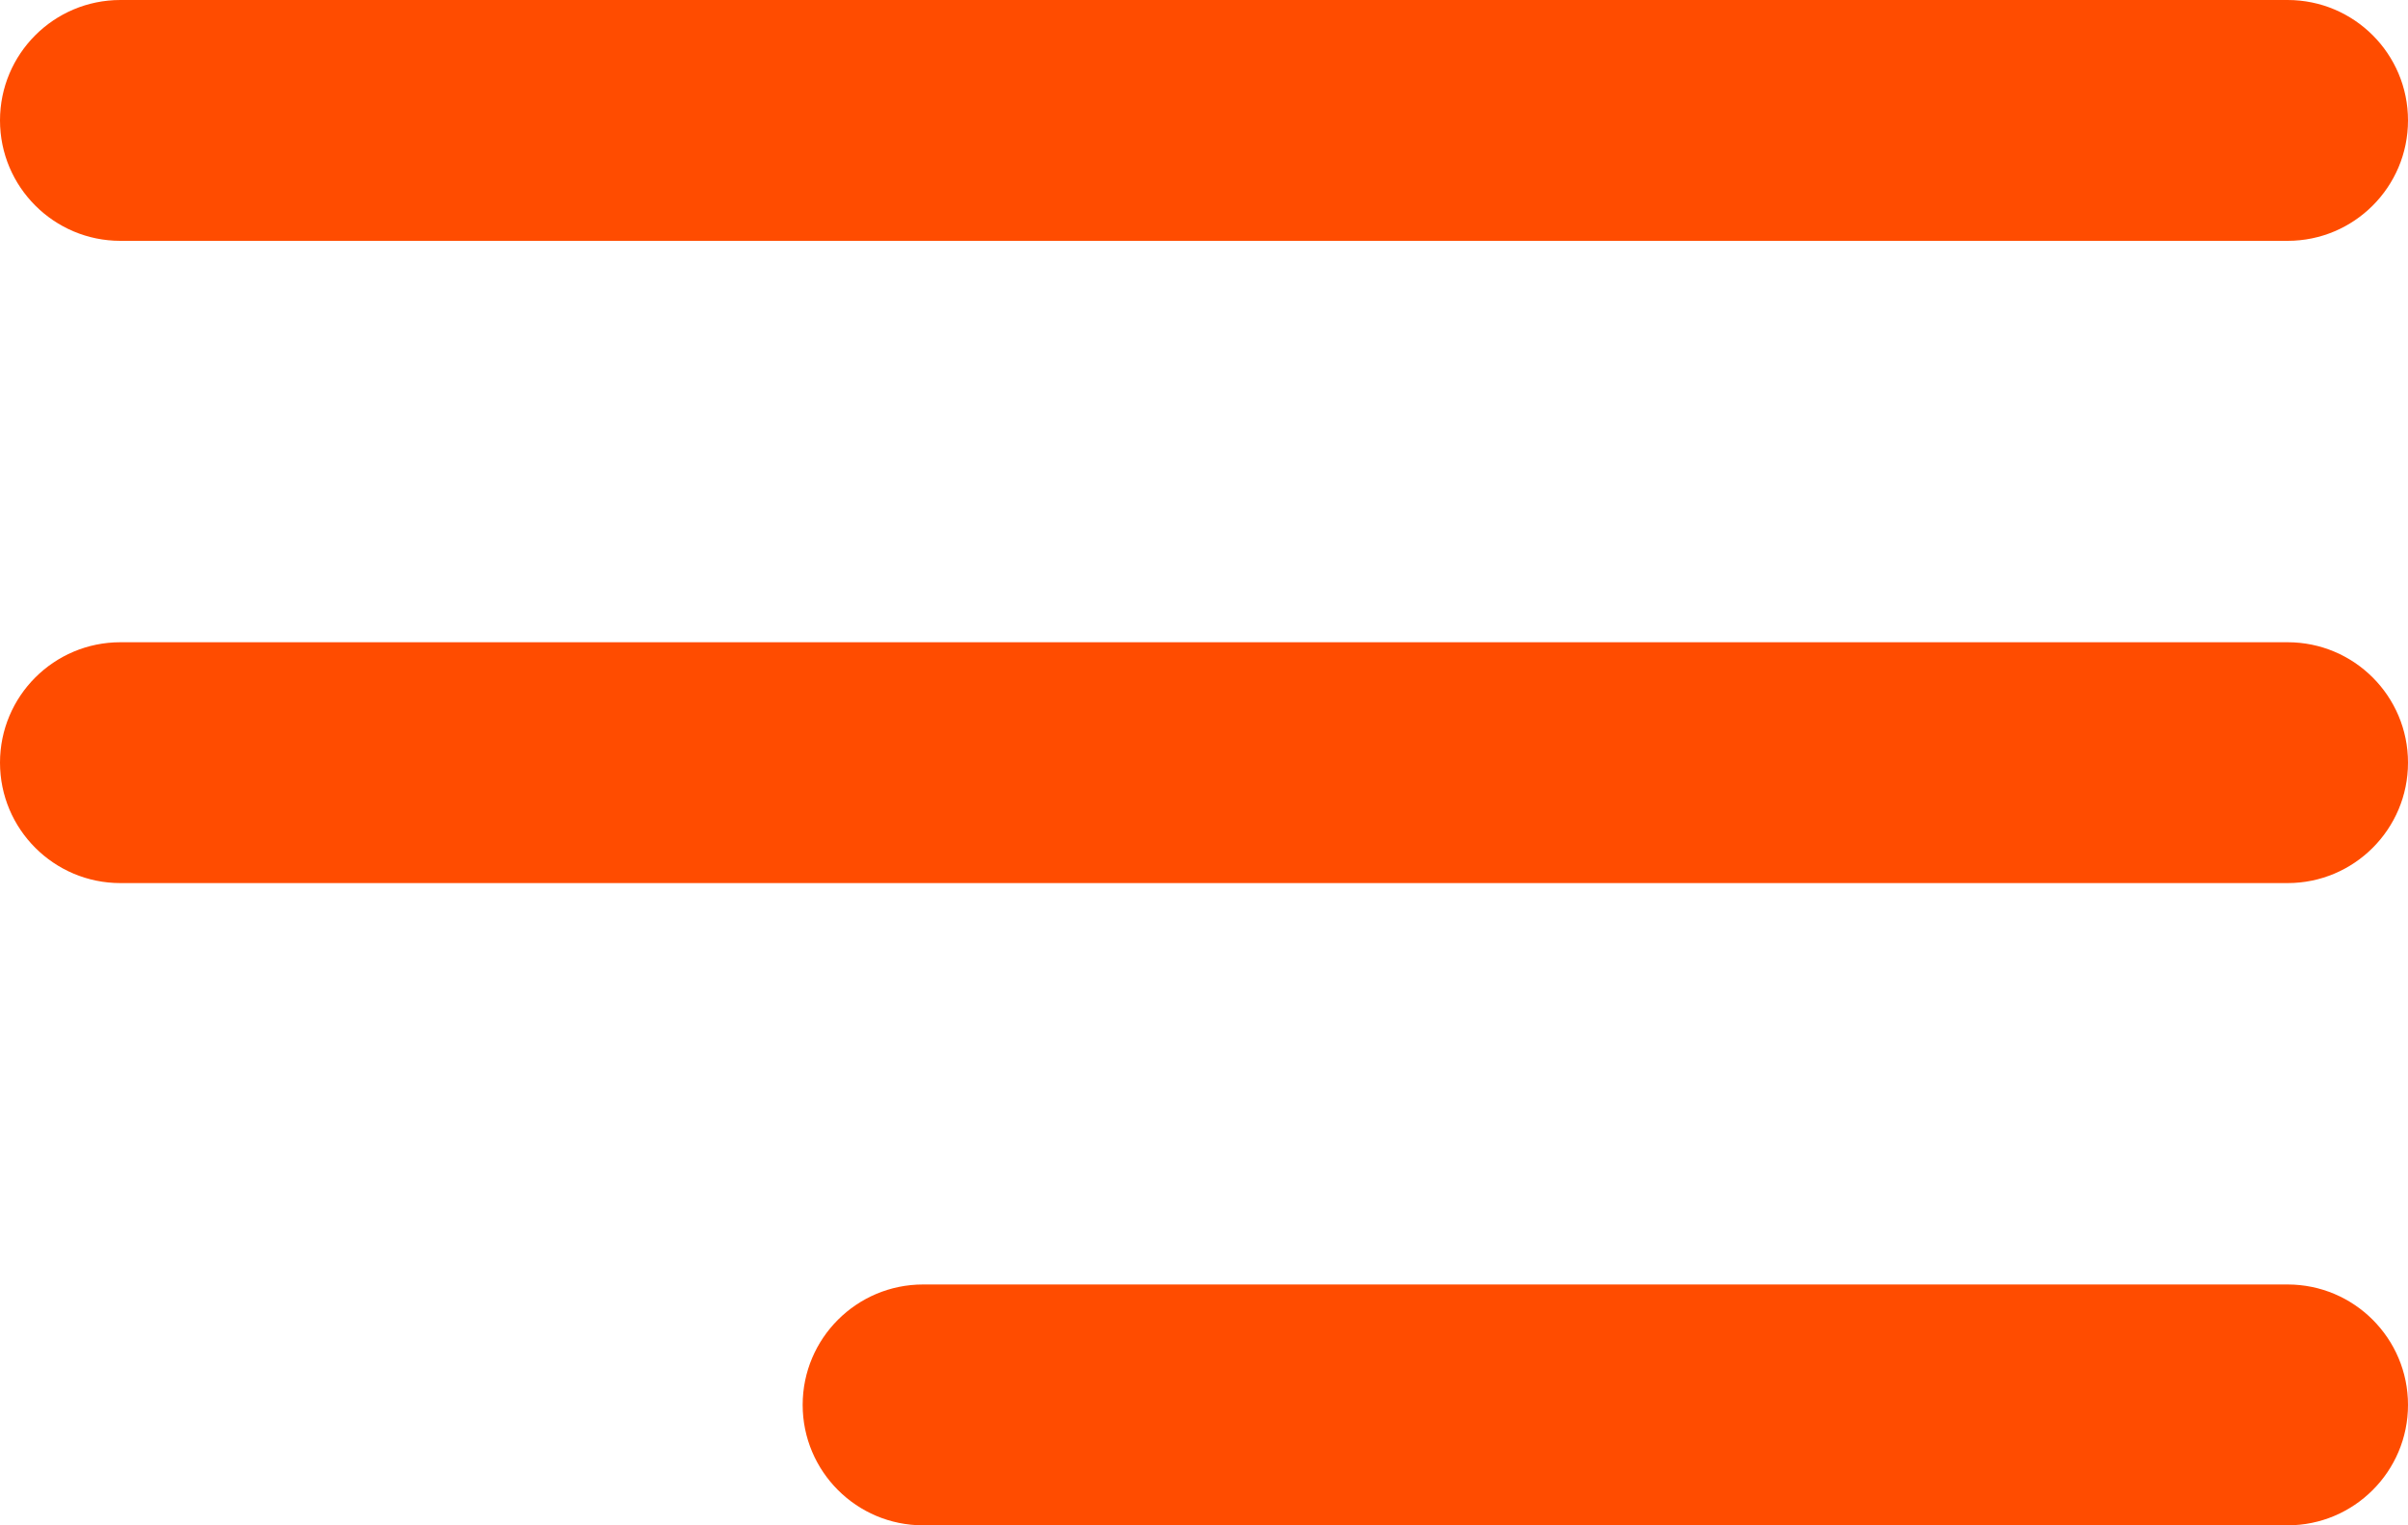 ﻿<svg 
 xmlns="http://www.w3.org/2000/svg"
 xmlns:xlink="http://www.w3.org/1999/xlink"
 width="30px" height="19px">
<path fill-rule="evenodd"  fill="rgb(255, 76, 0)"
 d="M28.500,11.000 L1.500,11.000 C0.672,11.000 -0.000,10.328 -0.000,9.500 C-0.000,8.671 0.672,8.000 1.500,8.000 L28.500,8.000 C29.328,8.000 30.000,8.671 30.000,9.500 C30.000,10.328 29.328,11.000 28.500,11.000 ZM28.500,3.000 L1.500,3.000 C0.672,3.000 -0.000,2.328 -0.000,1.500 C-0.000,0.671 0.672,-0.000 1.500,-0.000 L28.500,-0.000 C29.328,-0.000 30.000,0.671 30.000,1.500 C30.000,2.328 29.328,3.000 28.500,3.000 ZM11.500,16.000 L28.500,16.000 C29.328,16.000 30.000,16.672 30.000,17.500 C30.000,18.328 29.328,19.000 28.500,19.000 L11.500,19.000 C10.672,19.000 10.000,18.328 10.000,17.500 C10.000,16.672 10.672,16.000 11.500,16.000 Z"/>
</svg>
